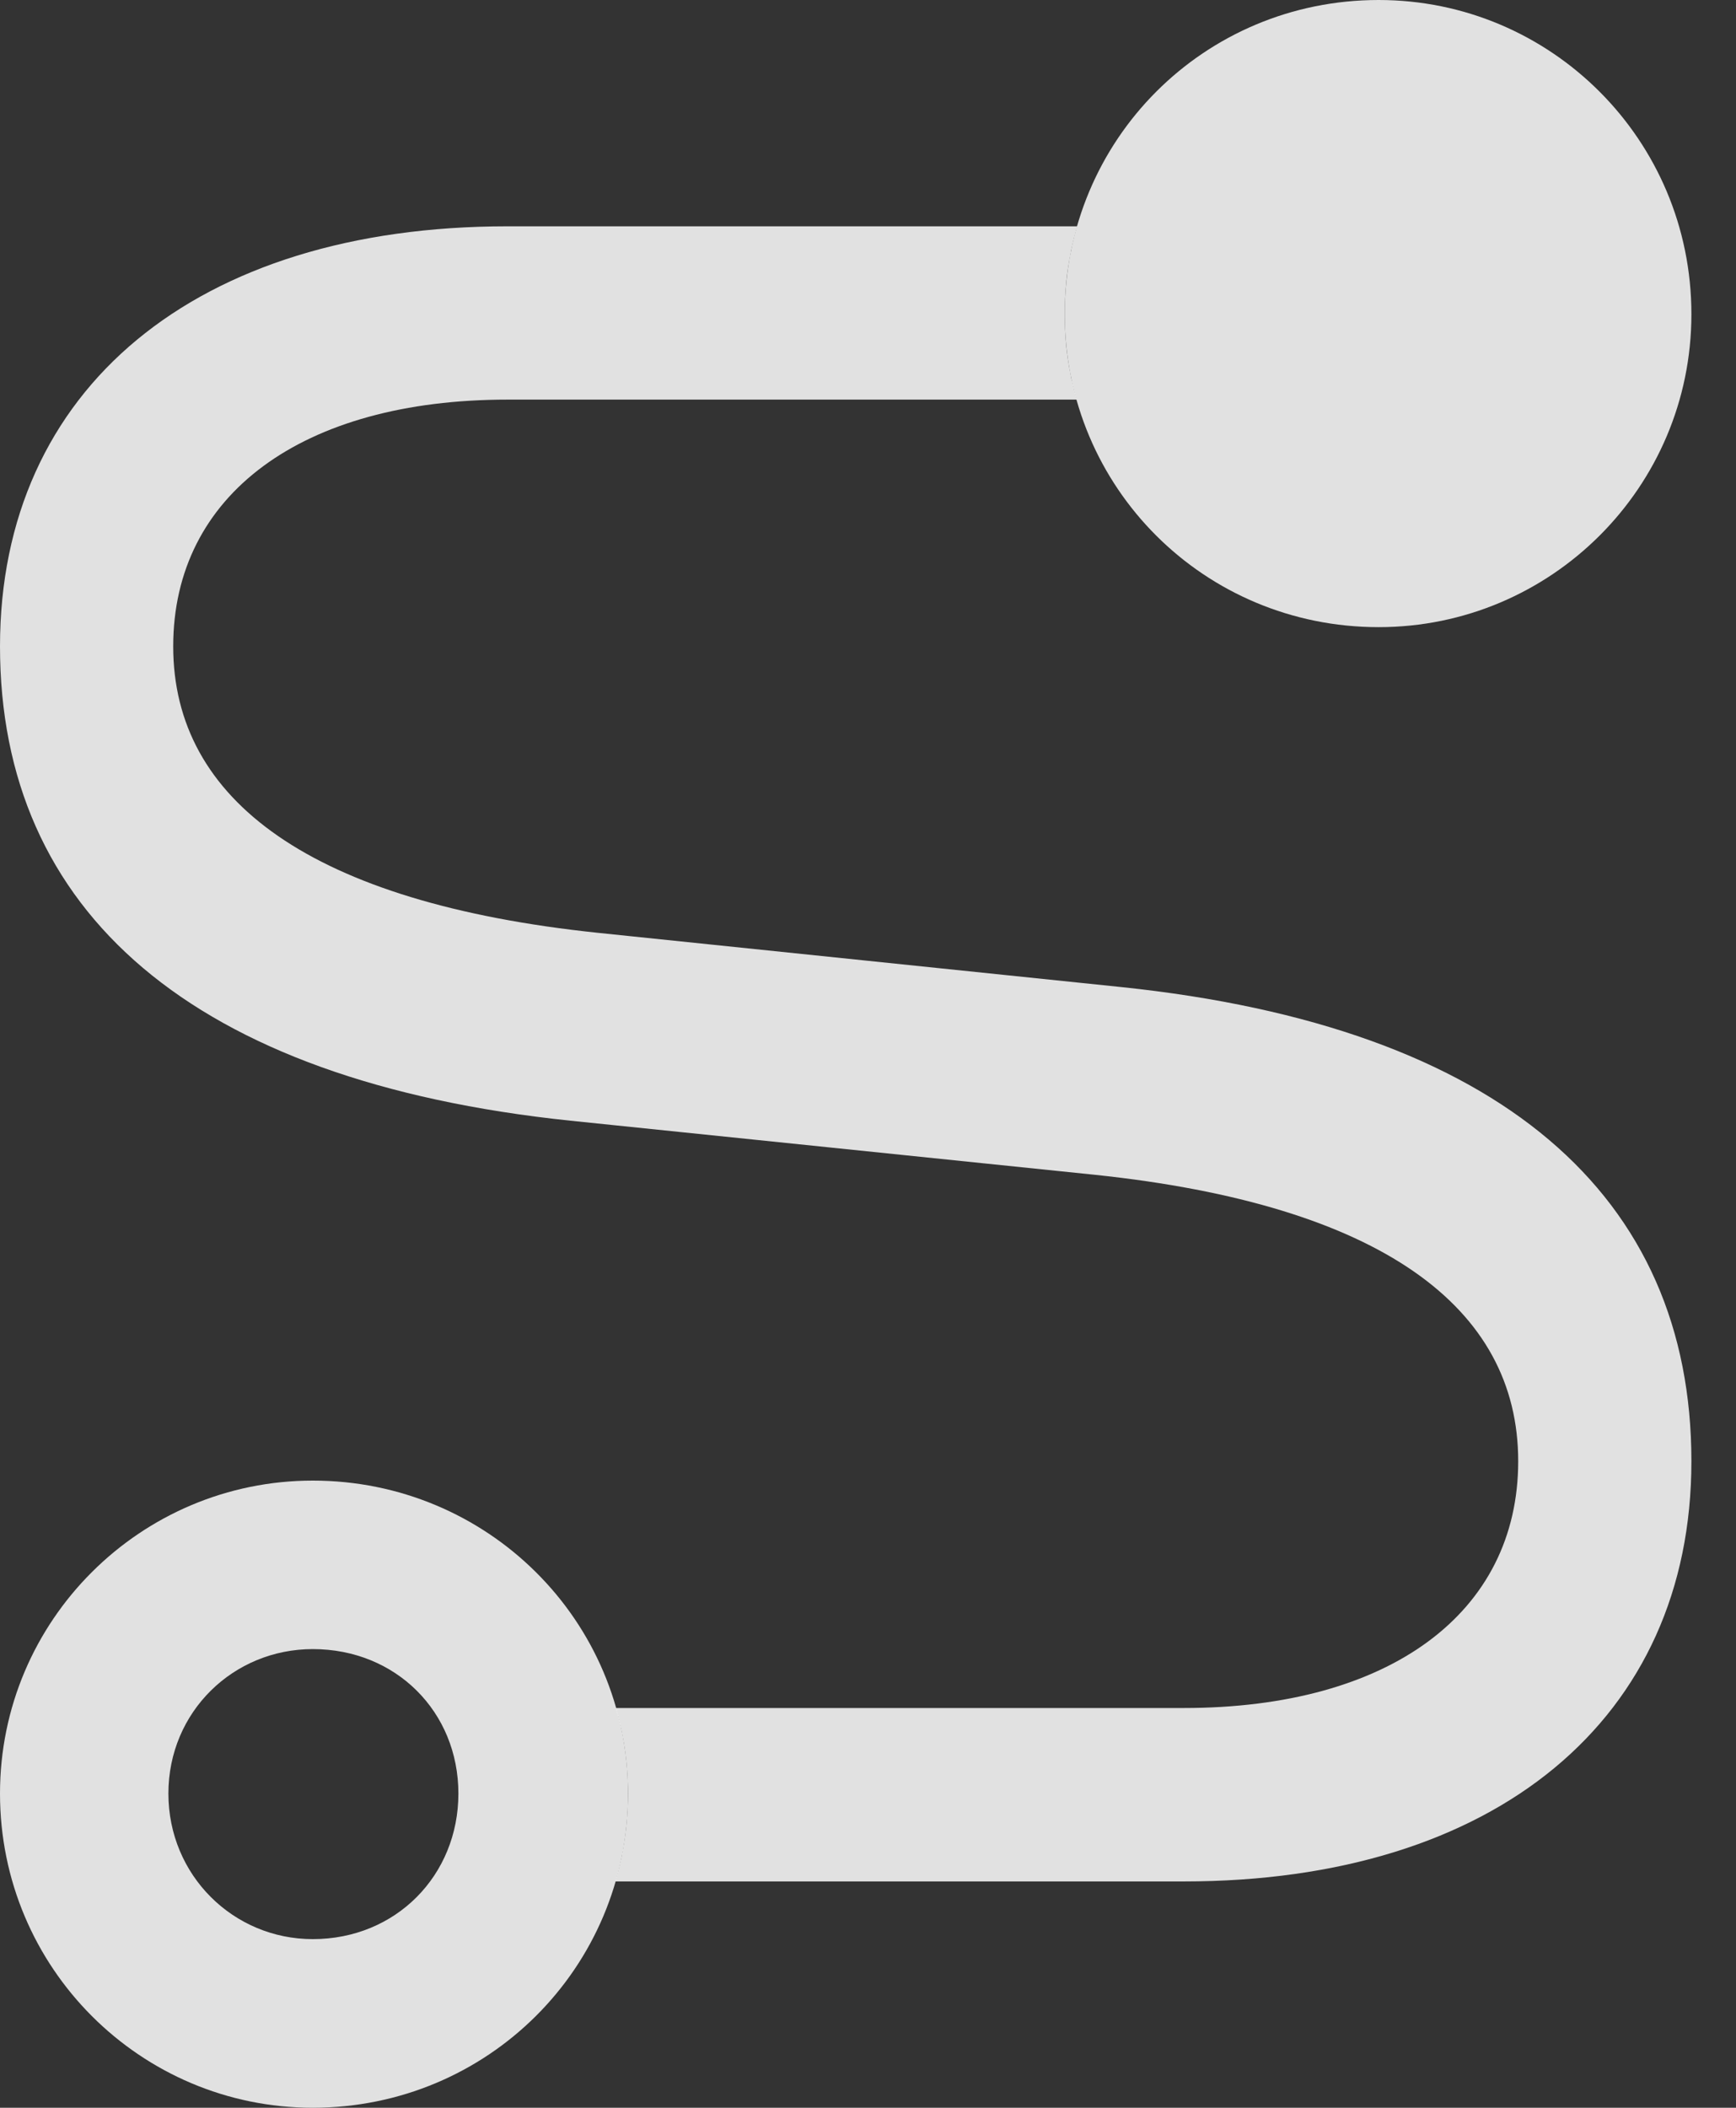 <?xml version="1.0" encoding="UTF-8"?>
<!--Generator: Apple Native CoreSVG 341-->
<!DOCTYPE svg
PUBLIC "-//W3C//DTD SVG 1.1//EN"
       "http://www.w3.org/Graphics/SVG/1.1/DTD/svg11.dtd">
<svg version="1.1" xmlns="http://www.w3.org/2000/svg" xmlns:xlink="http://www.w3.org/1999/xlink" viewBox="0 0 14.092 17.1">
 <rect x="0" y="0" width="14.092" height="17.1" fill="#333333" stroke="none"/>
 <g>
  <rect height="17.1" opacity="0" width="14.092" x="0" y="0"/>
  <path d="M8.699 2.014C8.695 2.027 8.692 2.041 8.691 2.055C8.676 2.129 8.664 2.205 8.656 2.282C8.656 2.286 8.655 2.29 8.655 2.294C8.647 2.378 8.643 2.463 8.643 2.549C8.643 2.635 8.647 2.719 8.655 2.803C8.655 2.806 8.656 2.809 8.656 2.813C8.664 2.888 8.675 2.963 8.69 3.036C8.693 3.055 8.696 3.074 8.702 3.092C8.713 3.143 8.726 3.193 8.74 3.242L4.121 3.242C2.451 3.242 1.406 4.014 1.406 5.244C1.406 6.494 2.529 7.324 4.854 7.568L9.102 8.008C12.188 8.33 13.73 9.707 13.73 11.855C13.73 13.945 12.139 15.264 9.609 15.264L4.995 15.264C5.013 15.205 5.028 15.146 5.041 15.086C5.045 15.073 5.047 15.059 5.049 15.045C5.064 14.97 5.076 14.894 5.084 14.817C5.084 14.813 5.085 14.809 5.085 14.805C5.093 14.722 5.098 14.637 5.098 14.551C5.098 14.465 5.093 14.38 5.085 14.297C5.085 14.293 5.084 14.29 5.084 14.287C5.076 14.211 5.065 14.137 5.05 14.064C5.047 14.045 5.043 14.026 5.038 14.008C5.027 13.957 5.014 13.907 4.999 13.857L9.609 13.857C11.279 13.857 12.324 13.086 12.324 11.855C12.324 10.605 11.211 9.775 8.887 9.531L4.629 9.092C1.553 8.77 0 7.393 0 5.244C0 3.154 1.592 1.836 4.121 1.836L8.744 1.836C8.727 1.894 8.712 1.953 8.699 2.014Z" fill="white" fill-opacity="0.85"/>
  <path d="M11.191 5.088C12.588 5.088 13.73 3.955 13.73 2.549C13.73 1.133 12.588 0 11.191 0C9.775 0 8.643 1.133 8.643 2.549C8.643 3.955 9.775 5.088 11.191 5.088ZM2.539 17.1C3.955 17.1 5.098 15.967 5.098 14.551C5.098 13.145 3.955 12.012 2.539 12.012C1.143 12.012 0 13.145 0 14.551C0 15.967 1.143 17.1 2.539 17.1ZM2.539 15.732C1.895 15.732 1.367 15.215 1.367 14.551C1.367 13.887 1.895 13.379 2.539 13.379C3.213 13.379 3.721 13.887 3.721 14.551C3.721 15.215 3.213 15.732 2.539 15.732Z" fill="white" fill-opacity="0.85"/>
 </g>
</svg>
